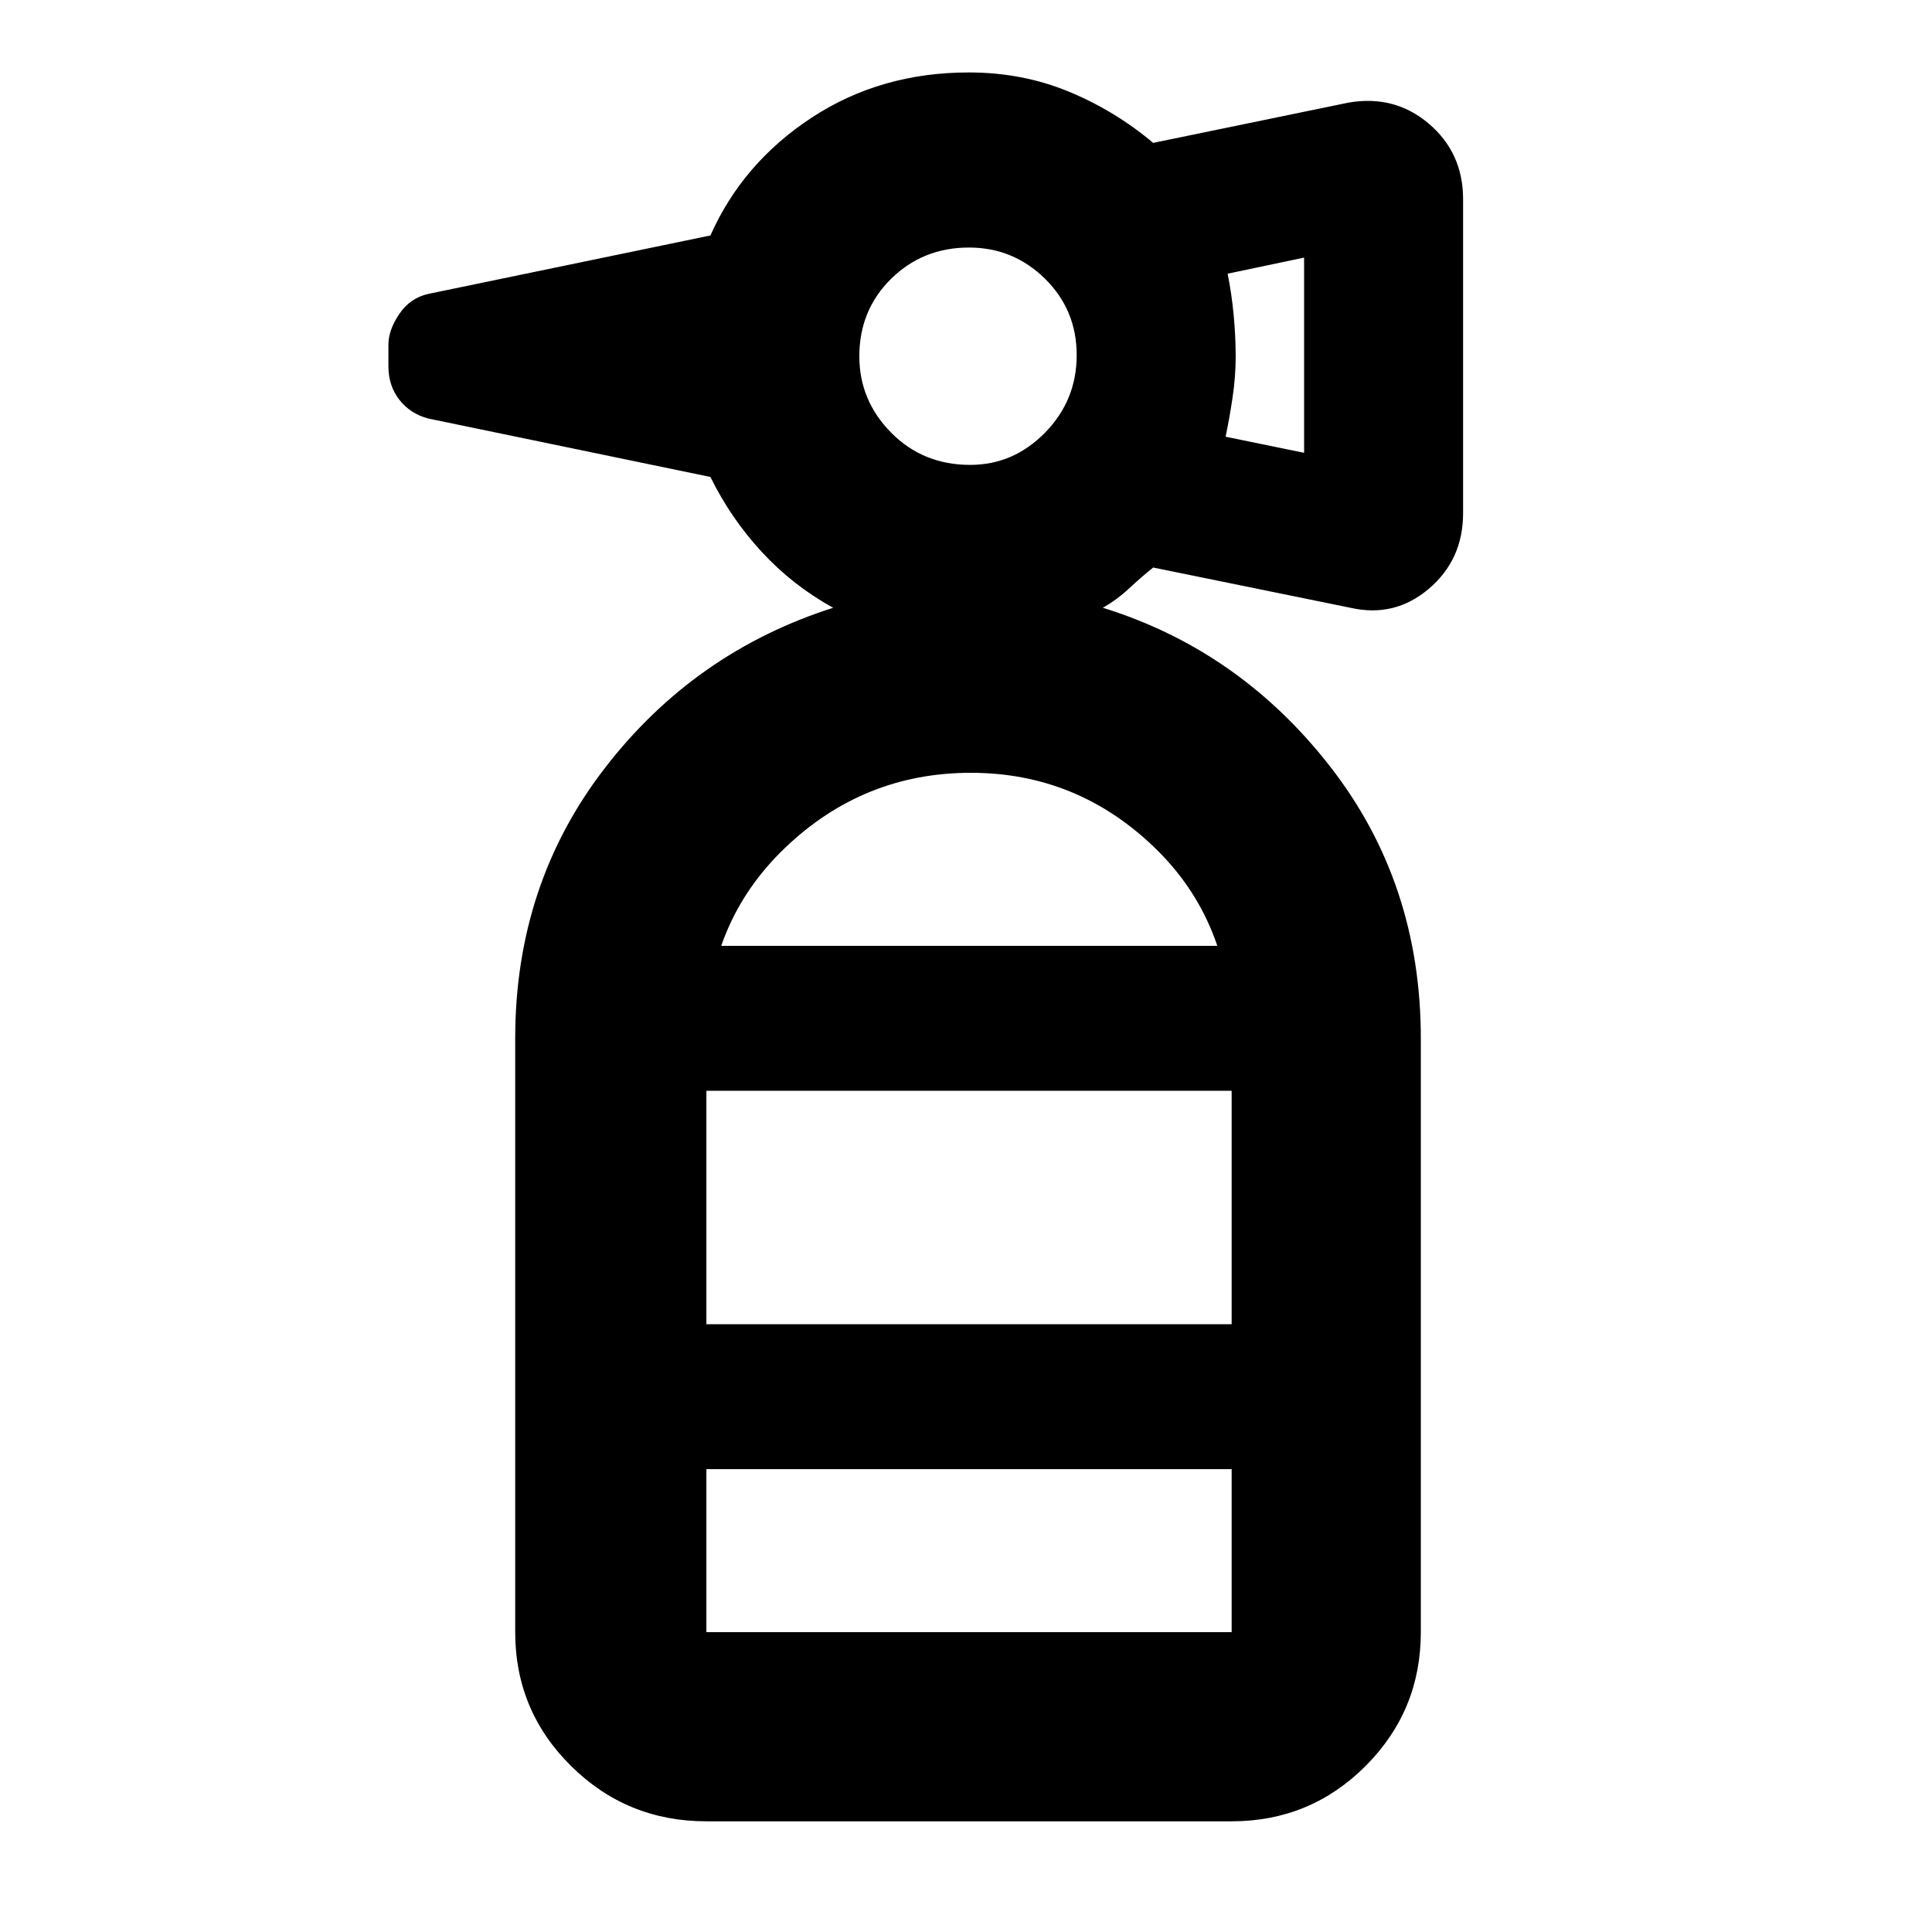 <svg xmlns="http://www.w3.org/2000/svg" width="48" height="48" viewBox="0 -960 960 960"><path d="M256-230v-214l18-46h415l17 46v214H256Zm95-188v116h261v-116H351Zm131.04-311q21.54 0 37.25-16.04Q535-761.07 535-783.54q0-22.46-15.75-37.96T481.46-837q-22.88 0-38.67 15.54Q427-805.93 427-782.96 427-761 442.82-745q15.83 16 39.22 16ZM648-735v-97l-38 8q2 9.95 3 20.53 1 10.58 1 20.52 0 9.95-1.5 20.18Q611-752.55 609-743l39 8ZM256-444q0-76.6 44.5-134.3Q345-636 414-658q-20.06-11.05-35.47-27.74Q363.12-702.43 353-723l-140-29q-8.94-2.26-14.47-9.24Q193-768.23 193-778v-10.73q0-7.27 5.41-15.27 5.4-8 14.59-10l140-29q16-36 50.25-58.5 34.26-22.5 78.1-22.5 26.65 0 49.65 9.5t42 25.5l97-20q23-4 40 10.48 17 14.47 17 37.52v156q0 23.09-17 37.55Q693-653 671-658l-98-20q-6.2 5-12.1 10.5Q555-662 548-658q67.89 21.05 112.94 78.89Q706-521.28 706-444h-94q0-58-38.46-95-38.47-37-91.13-37Q429-576 390-538.63T351-444h-95Zm95 389q-39.46 0-67.23-27.47Q256-109.95 256-149v-81h95v81h261v-81h94v81q0 39.05-27.47 66.53Q651.05-55 612-55H351Z"/></svg>